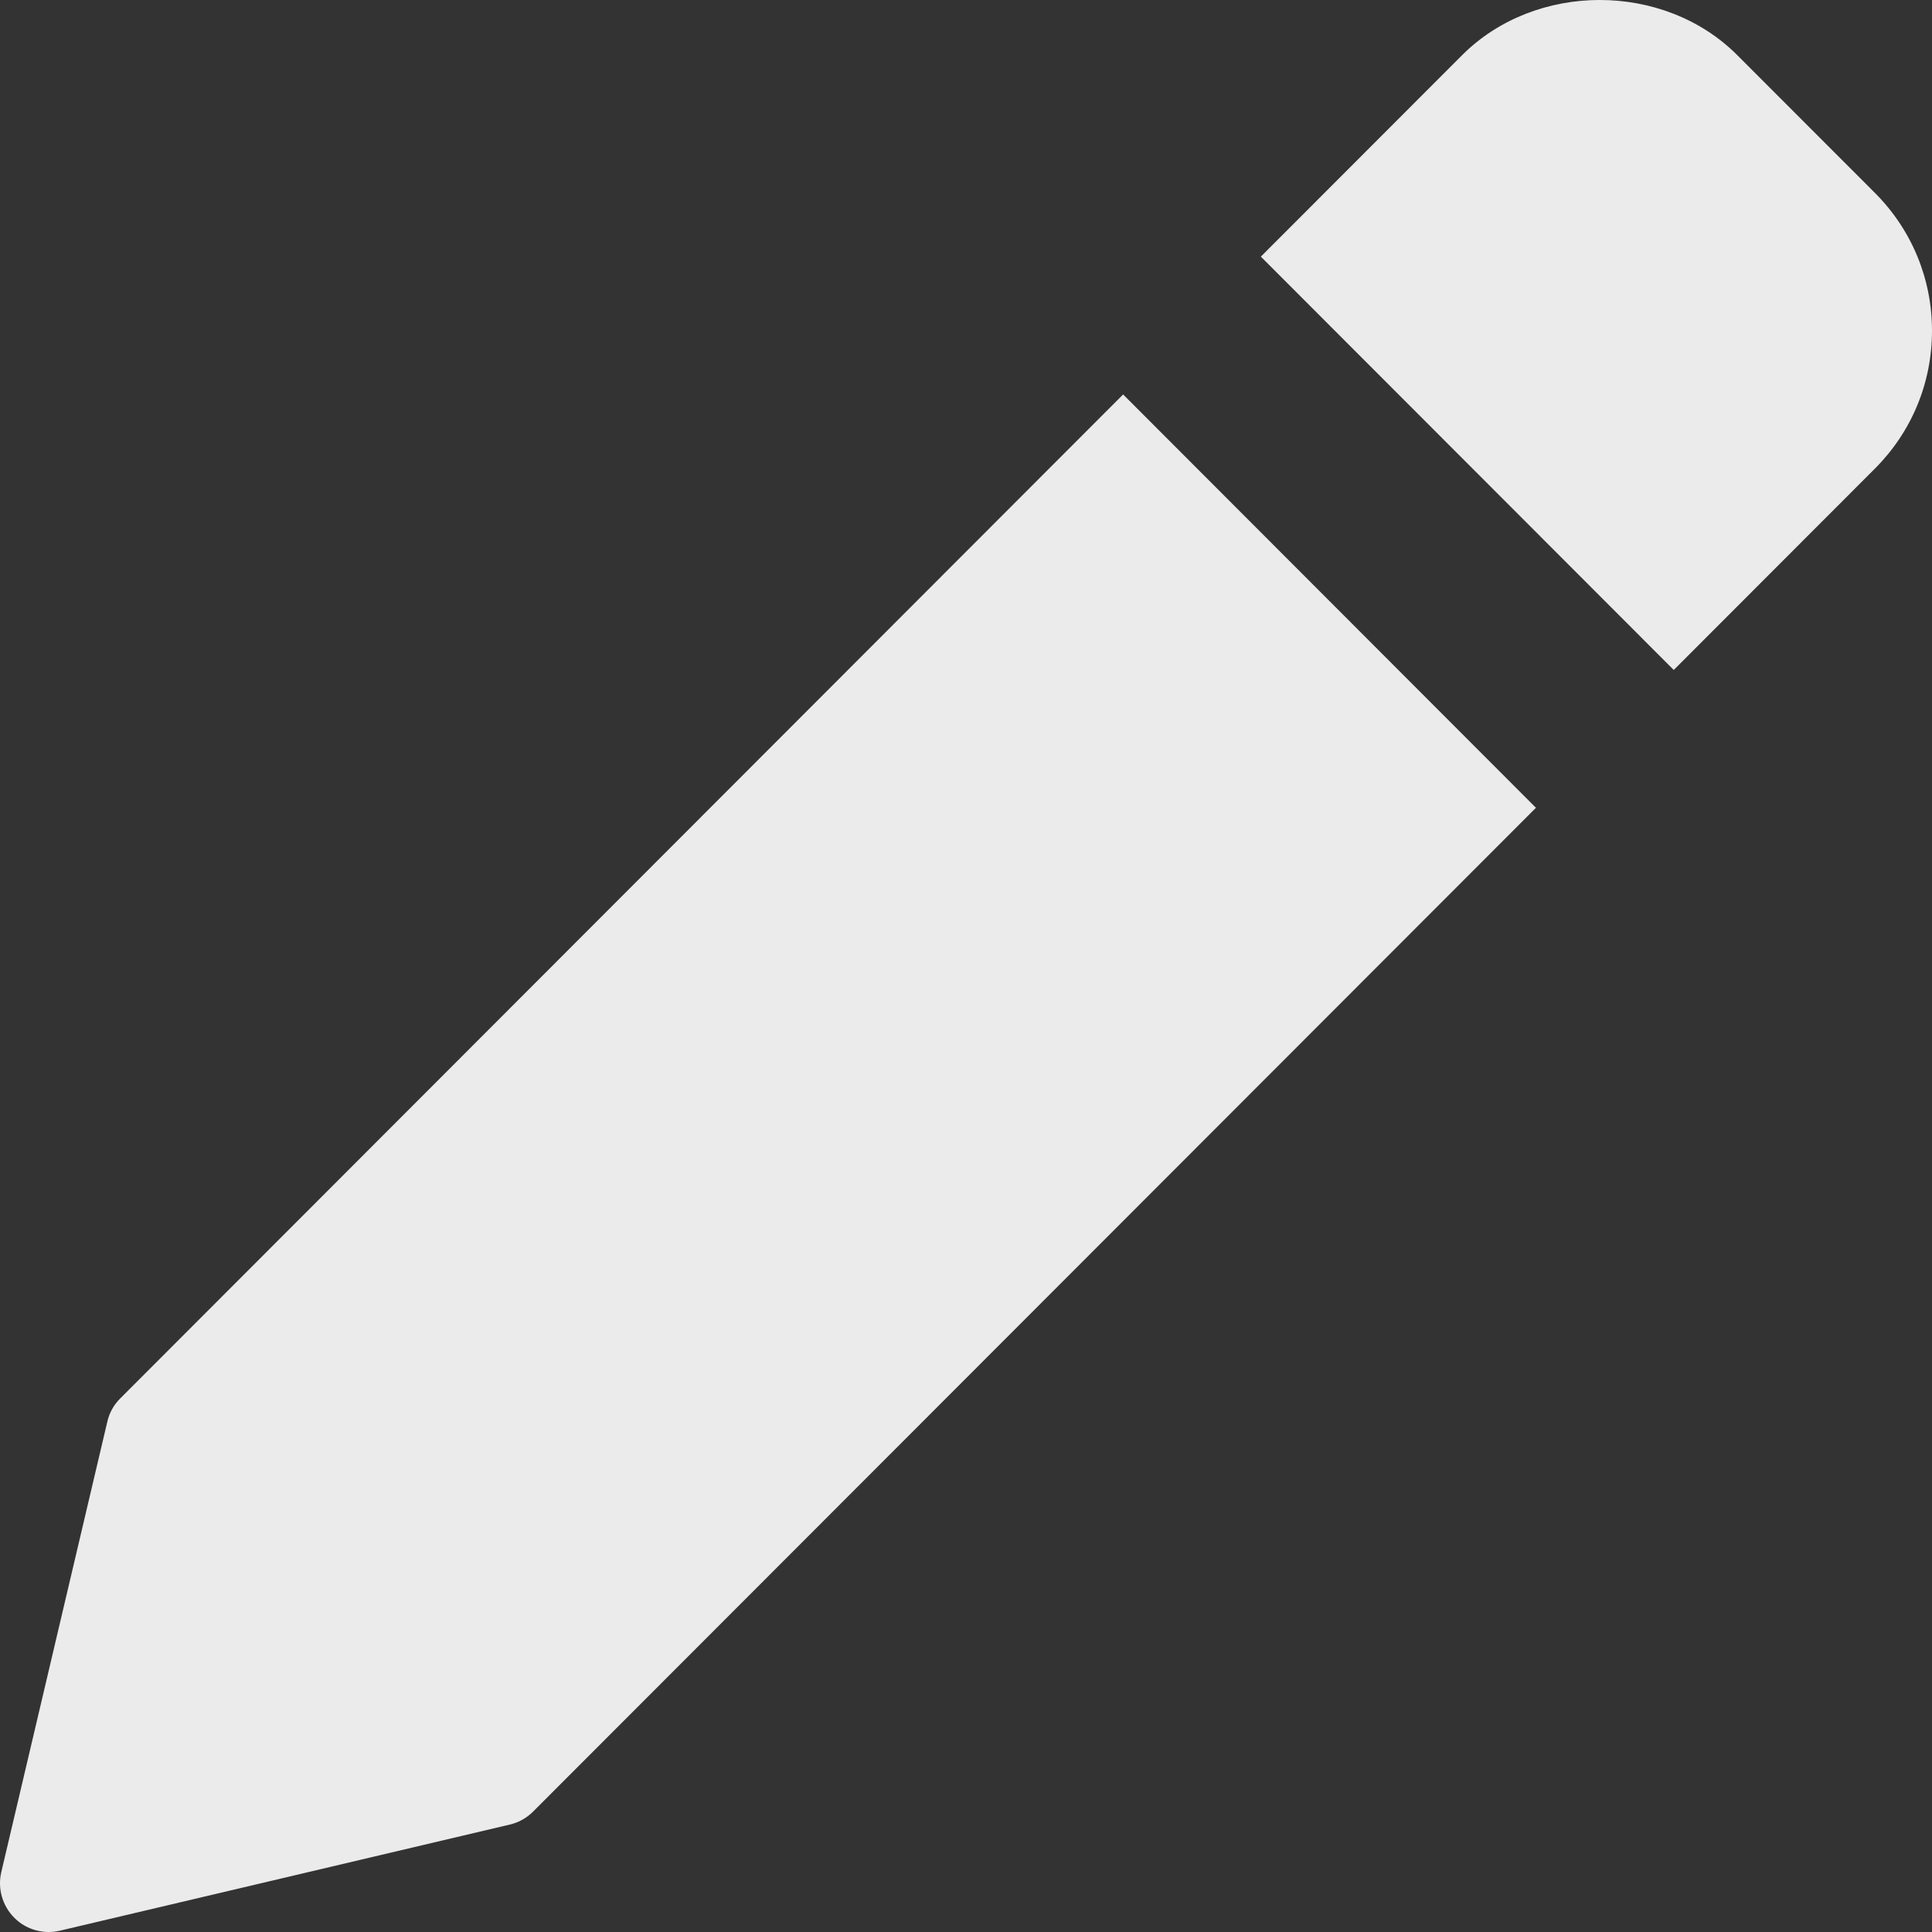<svg width="18" height="18" viewBox="0 0 18 18" fill="none" xmlns="http://www.w3.org/2000/svg">
<rect x="0" y="0" width="18" height="18" fill="#333333" stroke="none"/>
<path d="M16.186 0.514L17.469 1.798C17.811 2.141 18 2.597 18 3.081C18 3.567 17.811 4.022 17.469 4.365L15.594 6.242L11.747 2.391L13.622 0.514C14.307 -0.171 15.501 -0.172 16.186 0.514Z" fill="#EBEBEB"/>
<path d="M1.121 13.028L10.464 3.675L14.31 7.526L4.967 16.878C4.907 16.938 4.832 16.98 4.75 16.999L0.557 17.988C0.523 17.996 0.487 18 0.453 18C0.334 18 0.218 17.953 0.133 17.867C0.022 17.756 -0.024 17.594 0.012 17.442L1 13.245C1.019 13.162 1.061 13.087 1.121 13.028Z" fill="#EBEBEB"/>
</svg>

